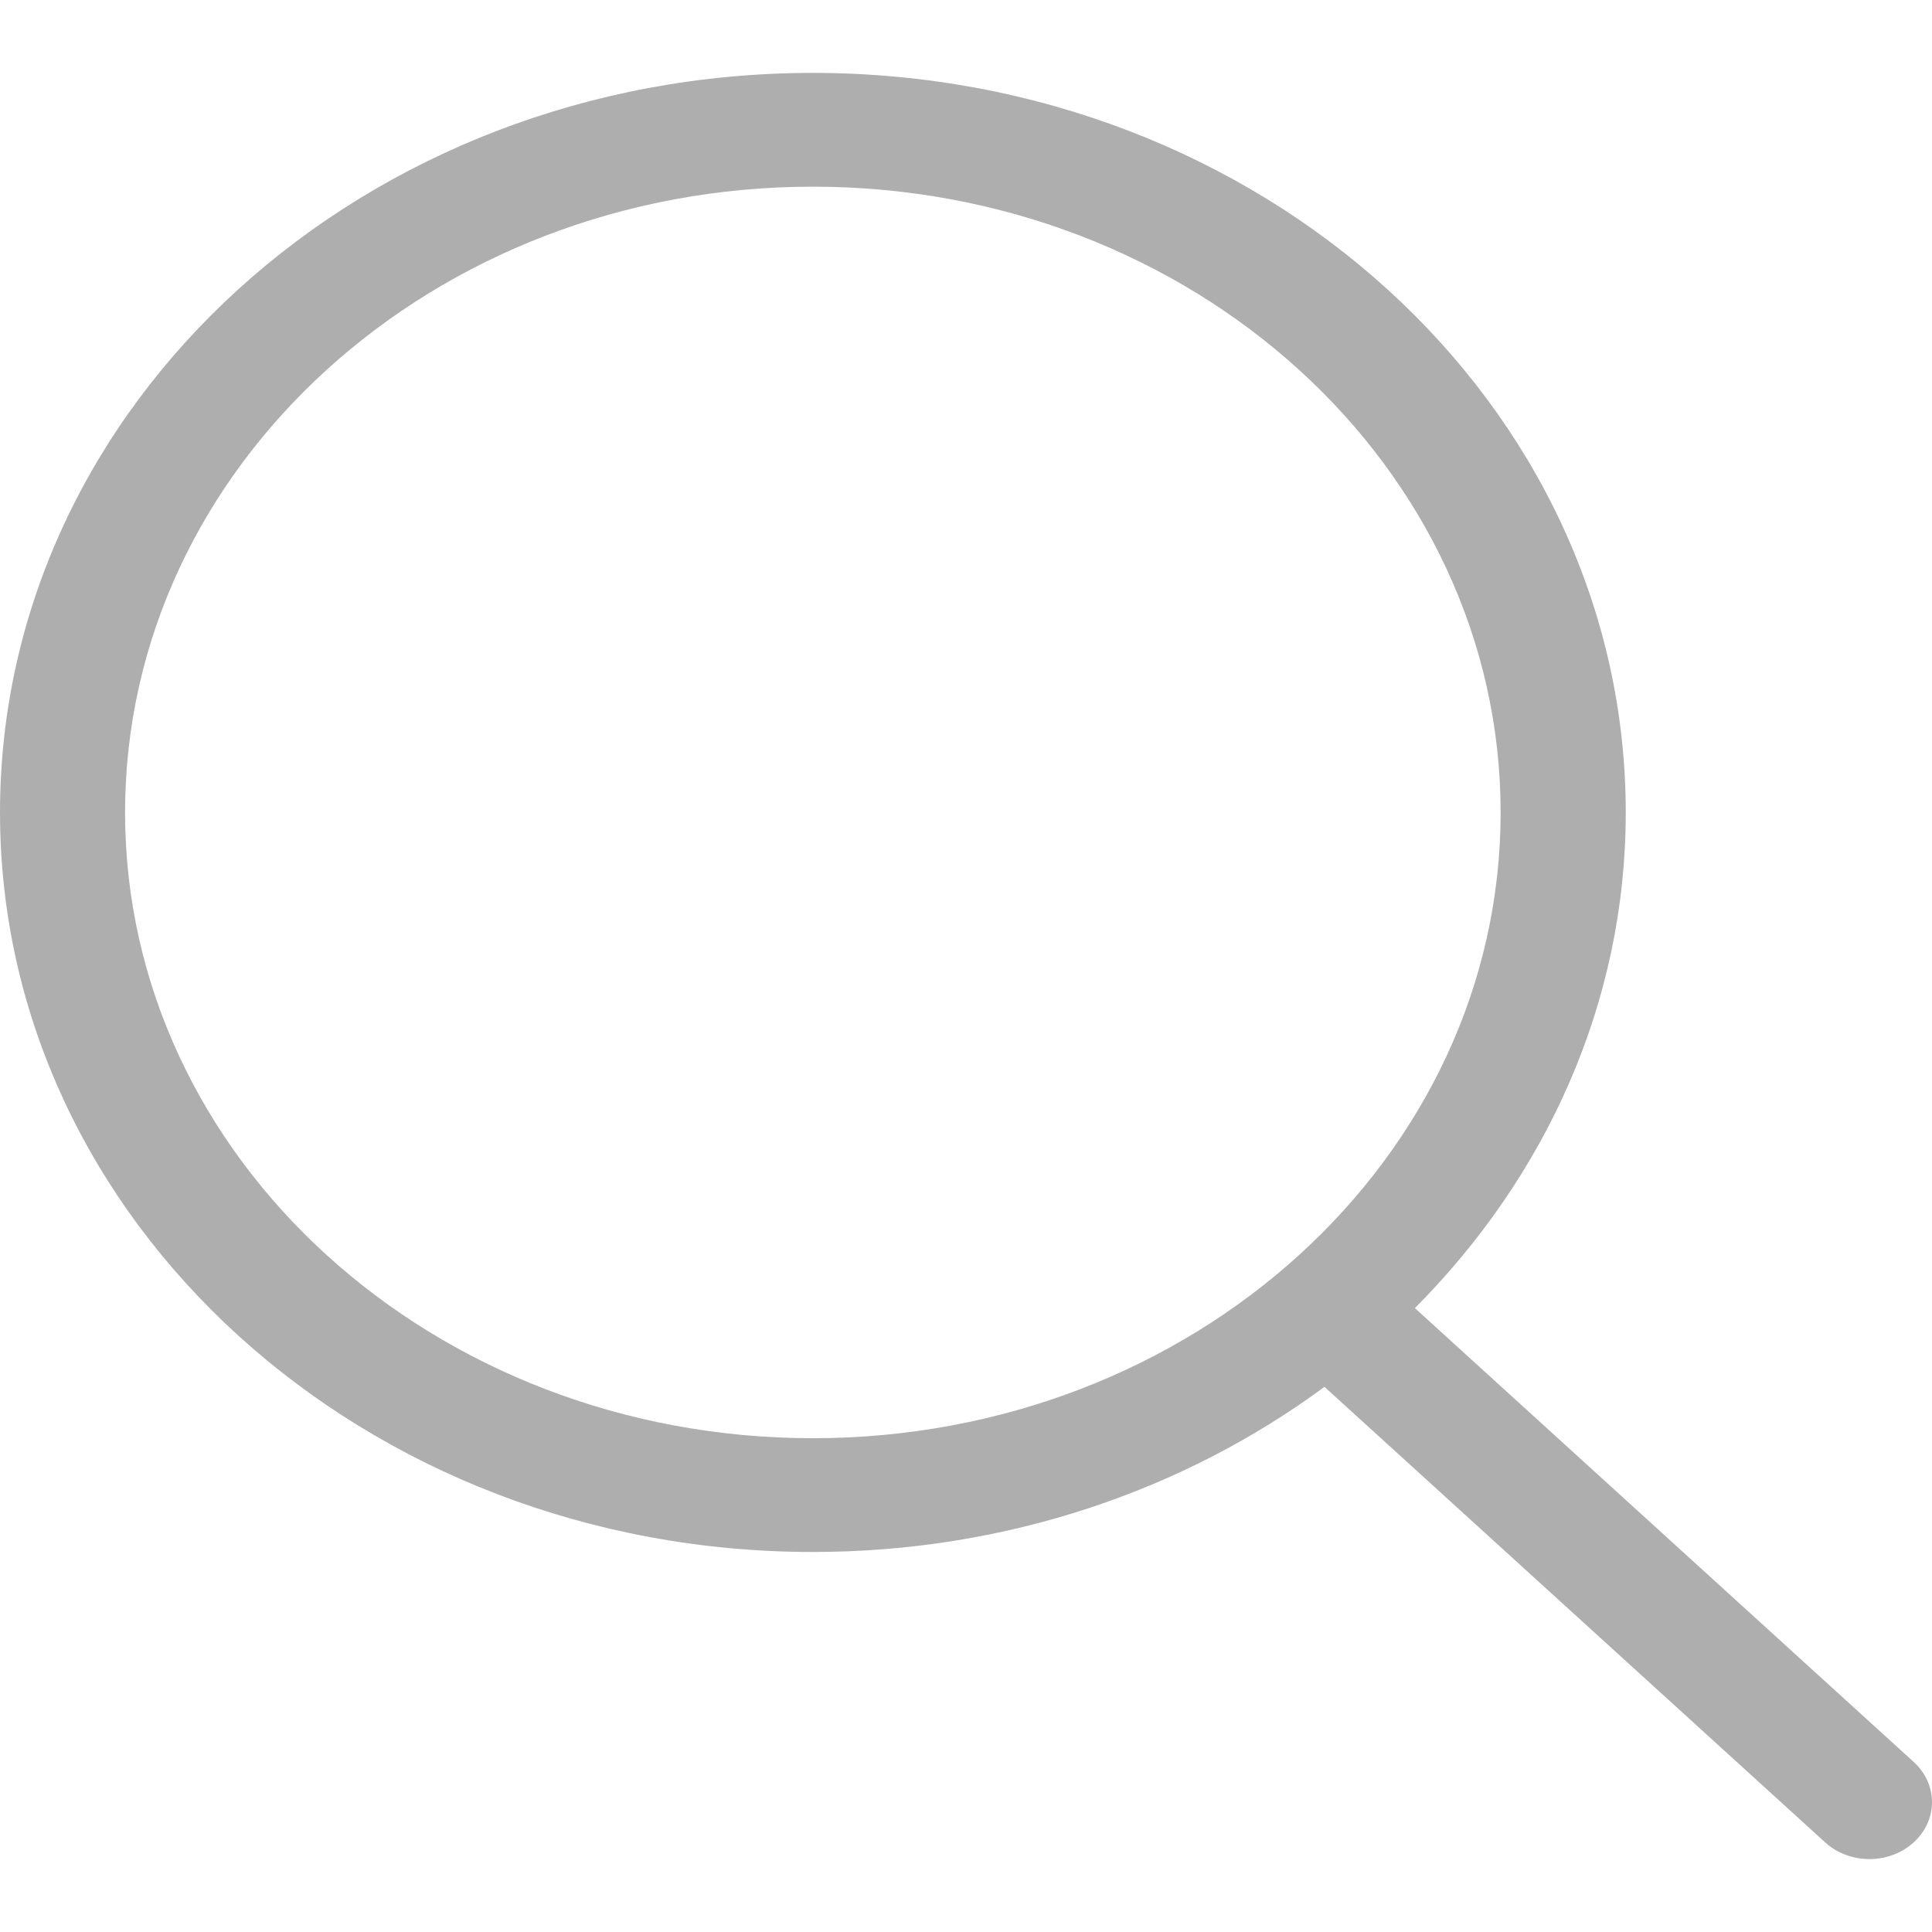 <svg width="32" height="32" viewBox="0 0 53 49" fill="none" xmlns="http://www.w3.org/2000/svg">
<path d="M52.497 46.334L38.814 33.885C42.397 30.286 44.599 25.526 44.599 20.288C44.597 9.082 34.614 0 22.299 0C9.983 0 0 9.082 0 20.288C0 31.493 9.983 40.575 22.299 40.575C27.62 40.575 32.5 38.874 36.334 36.045L50.071 48.543C50.74 49.152 51.827 49.152 52.496 48.543C53.167 47.933 53.167 46.944 52.497 46.334ZM22.299 37.454C11.878 37.454 3.431 29.768 3.431 20.288C3.431 10.807 11.878 3.121 22.299 3.121C32.719 3.121 41.166 10.807 41.166 20.288C41.166 29.768 32.719 37.454 22.299 37.454Z" fill="#AEAEAE"/>
</svg>
